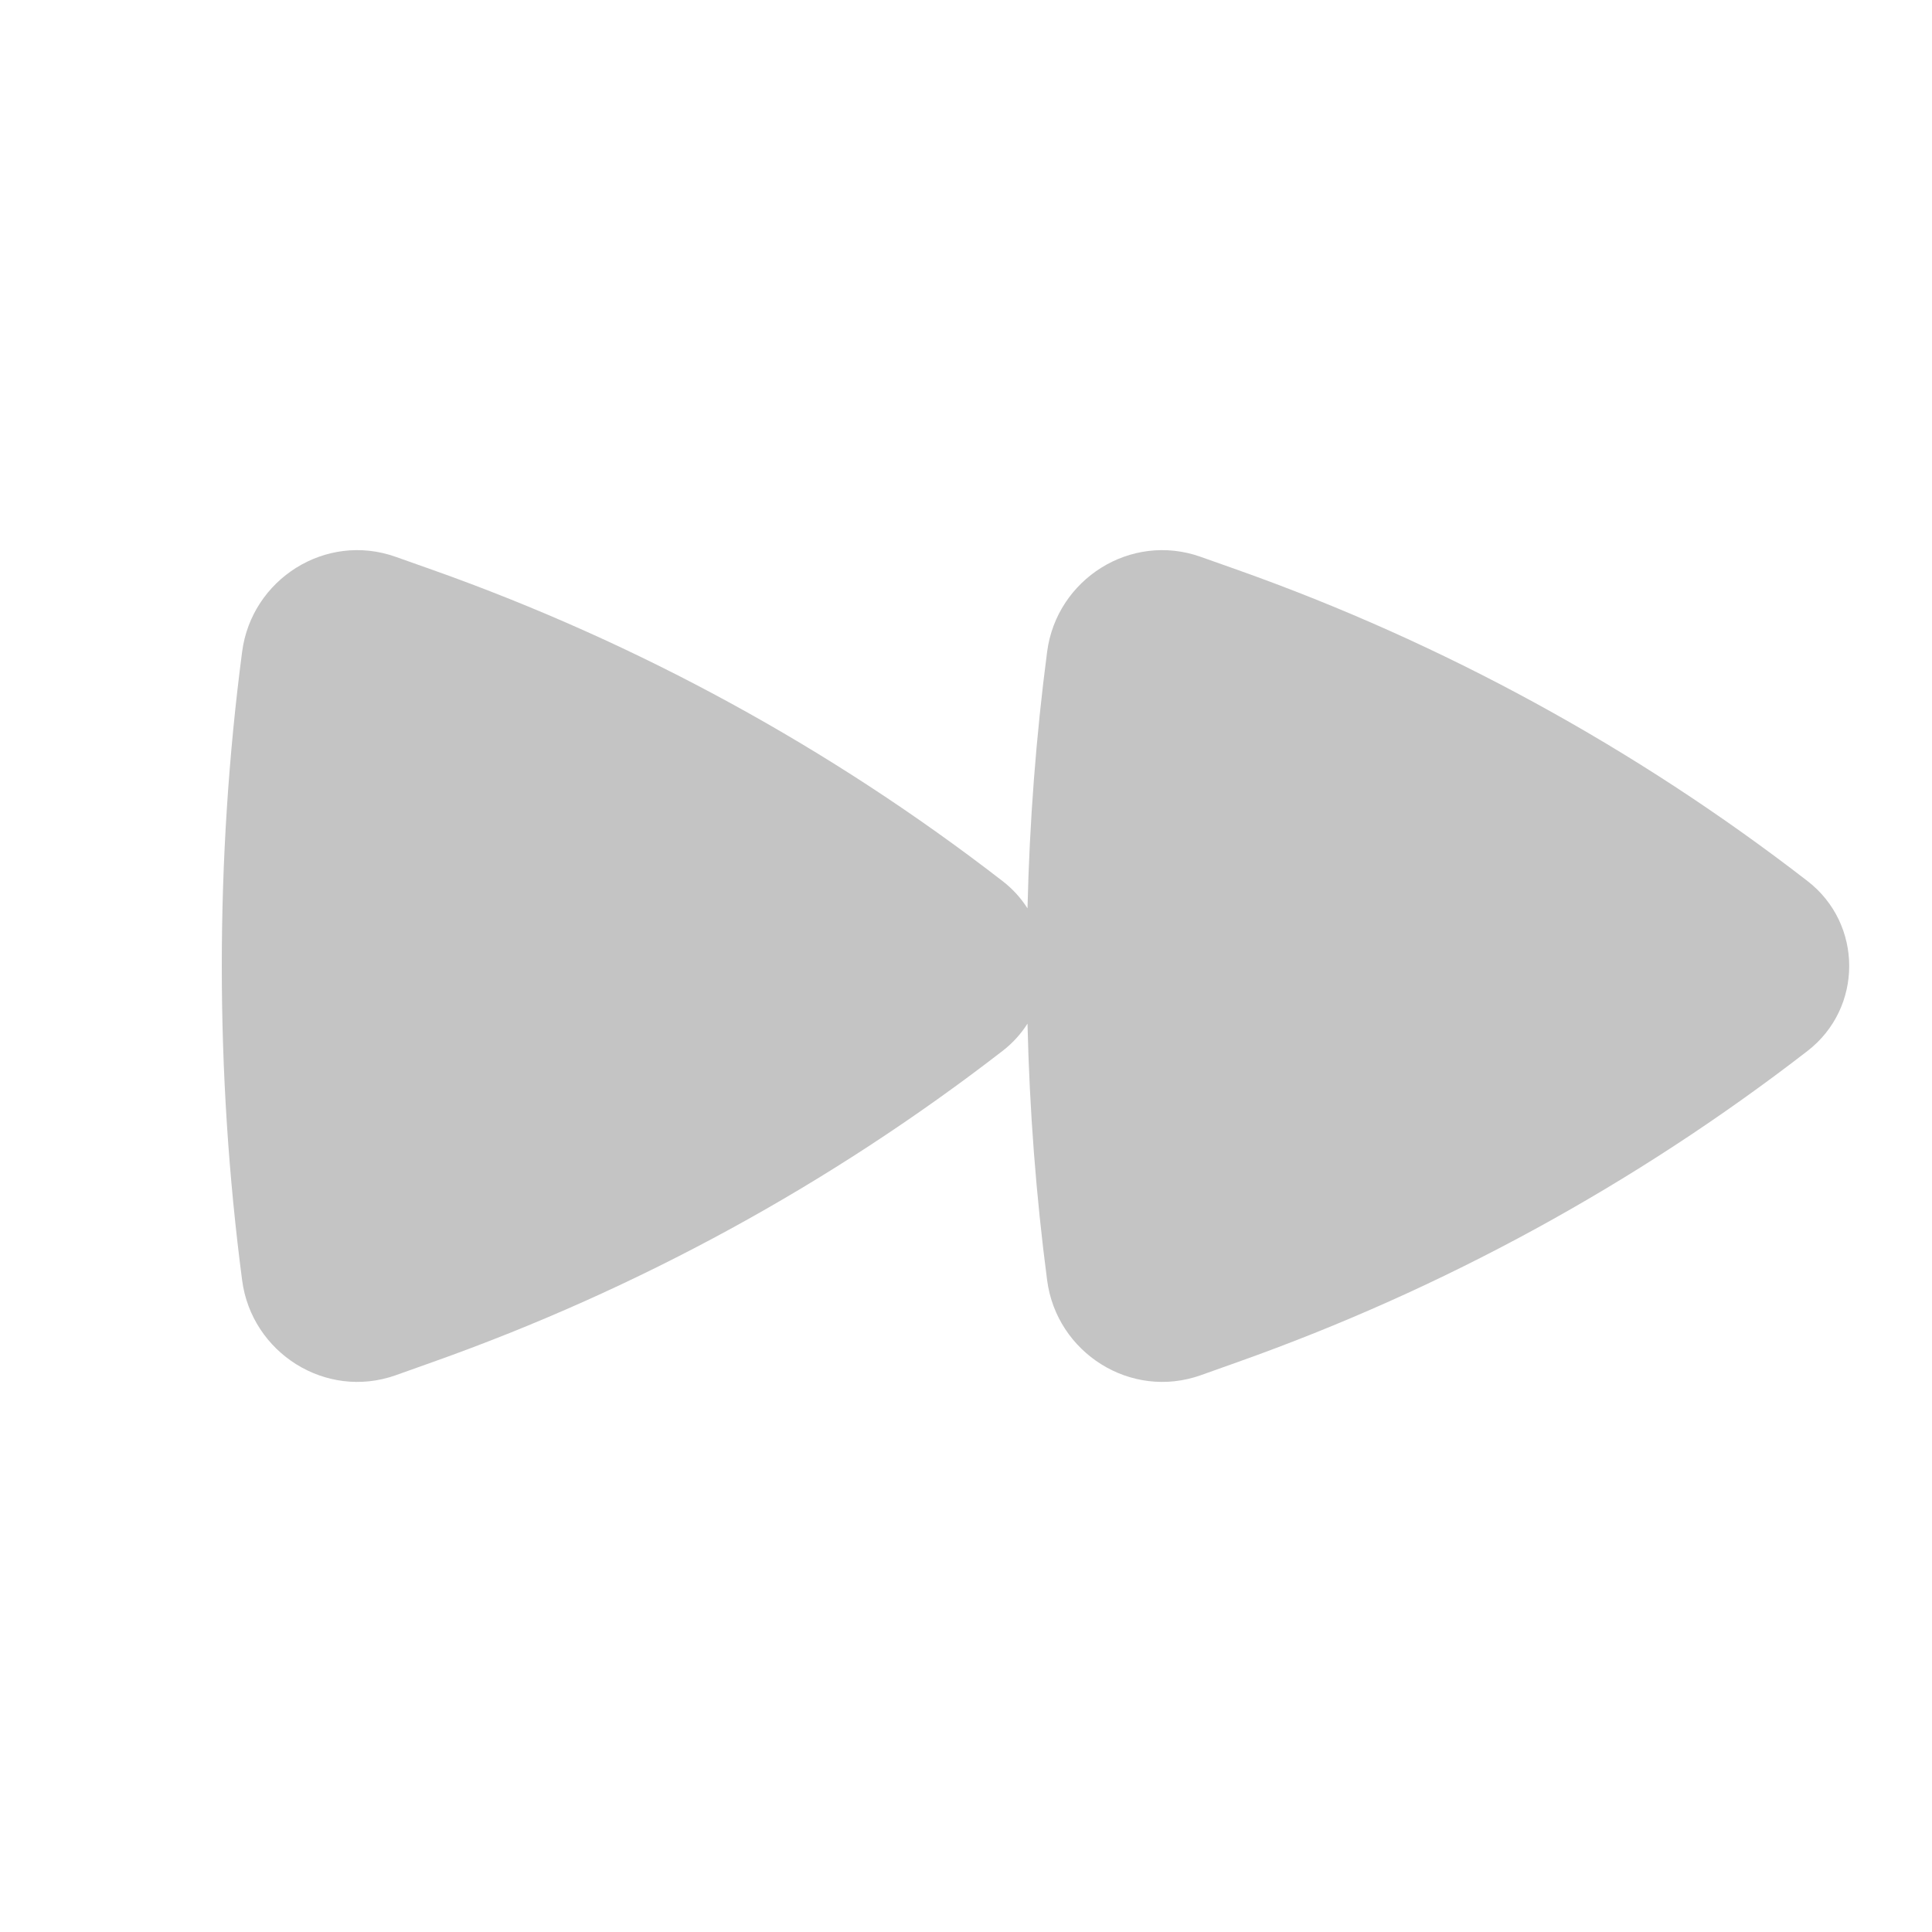 <svg width="24" height="24" viewBox="0 0 24 24" fill="none" xmlns="http://www.w3.org/2000/svg">
<path d="M22.454 10.945C23.144 11.479 23.144 12.521 22.454 13.055C20.316 14.709 17.928 16.013 15.381 16.918L14.915 17.084C14.045 17.392 13.126 16.804 13.008 15.905C12.87 14.855 12.789 13.787 12.764 12.716C12.684 12.842 12.581 12.957 12.454 13.055C10.316 14.709 7.929 16.013 5.381 16.918L4.915 17.084C4.045 17.392 3.126 16.804 3.008 15.905C2.671 13.337 2.671 10.663 3.008 8.095C3.126 7.196 4.045 6.608 4.915 6.917L5.381 7.082C7.929 7.987 10.316 9.291 12.454 10.945C12.581 11.043 12.684 11.158 12.764 11.284C12.789 10.213 12.87 9.145 13.008 8.095C13.126 7.196 14.045 6.608 14.915 6.917L15.381 7.082C17.928 7.987 20.316 9.291 22.454 10.945Z" fill="#C4C4C4"/>
</svg>
